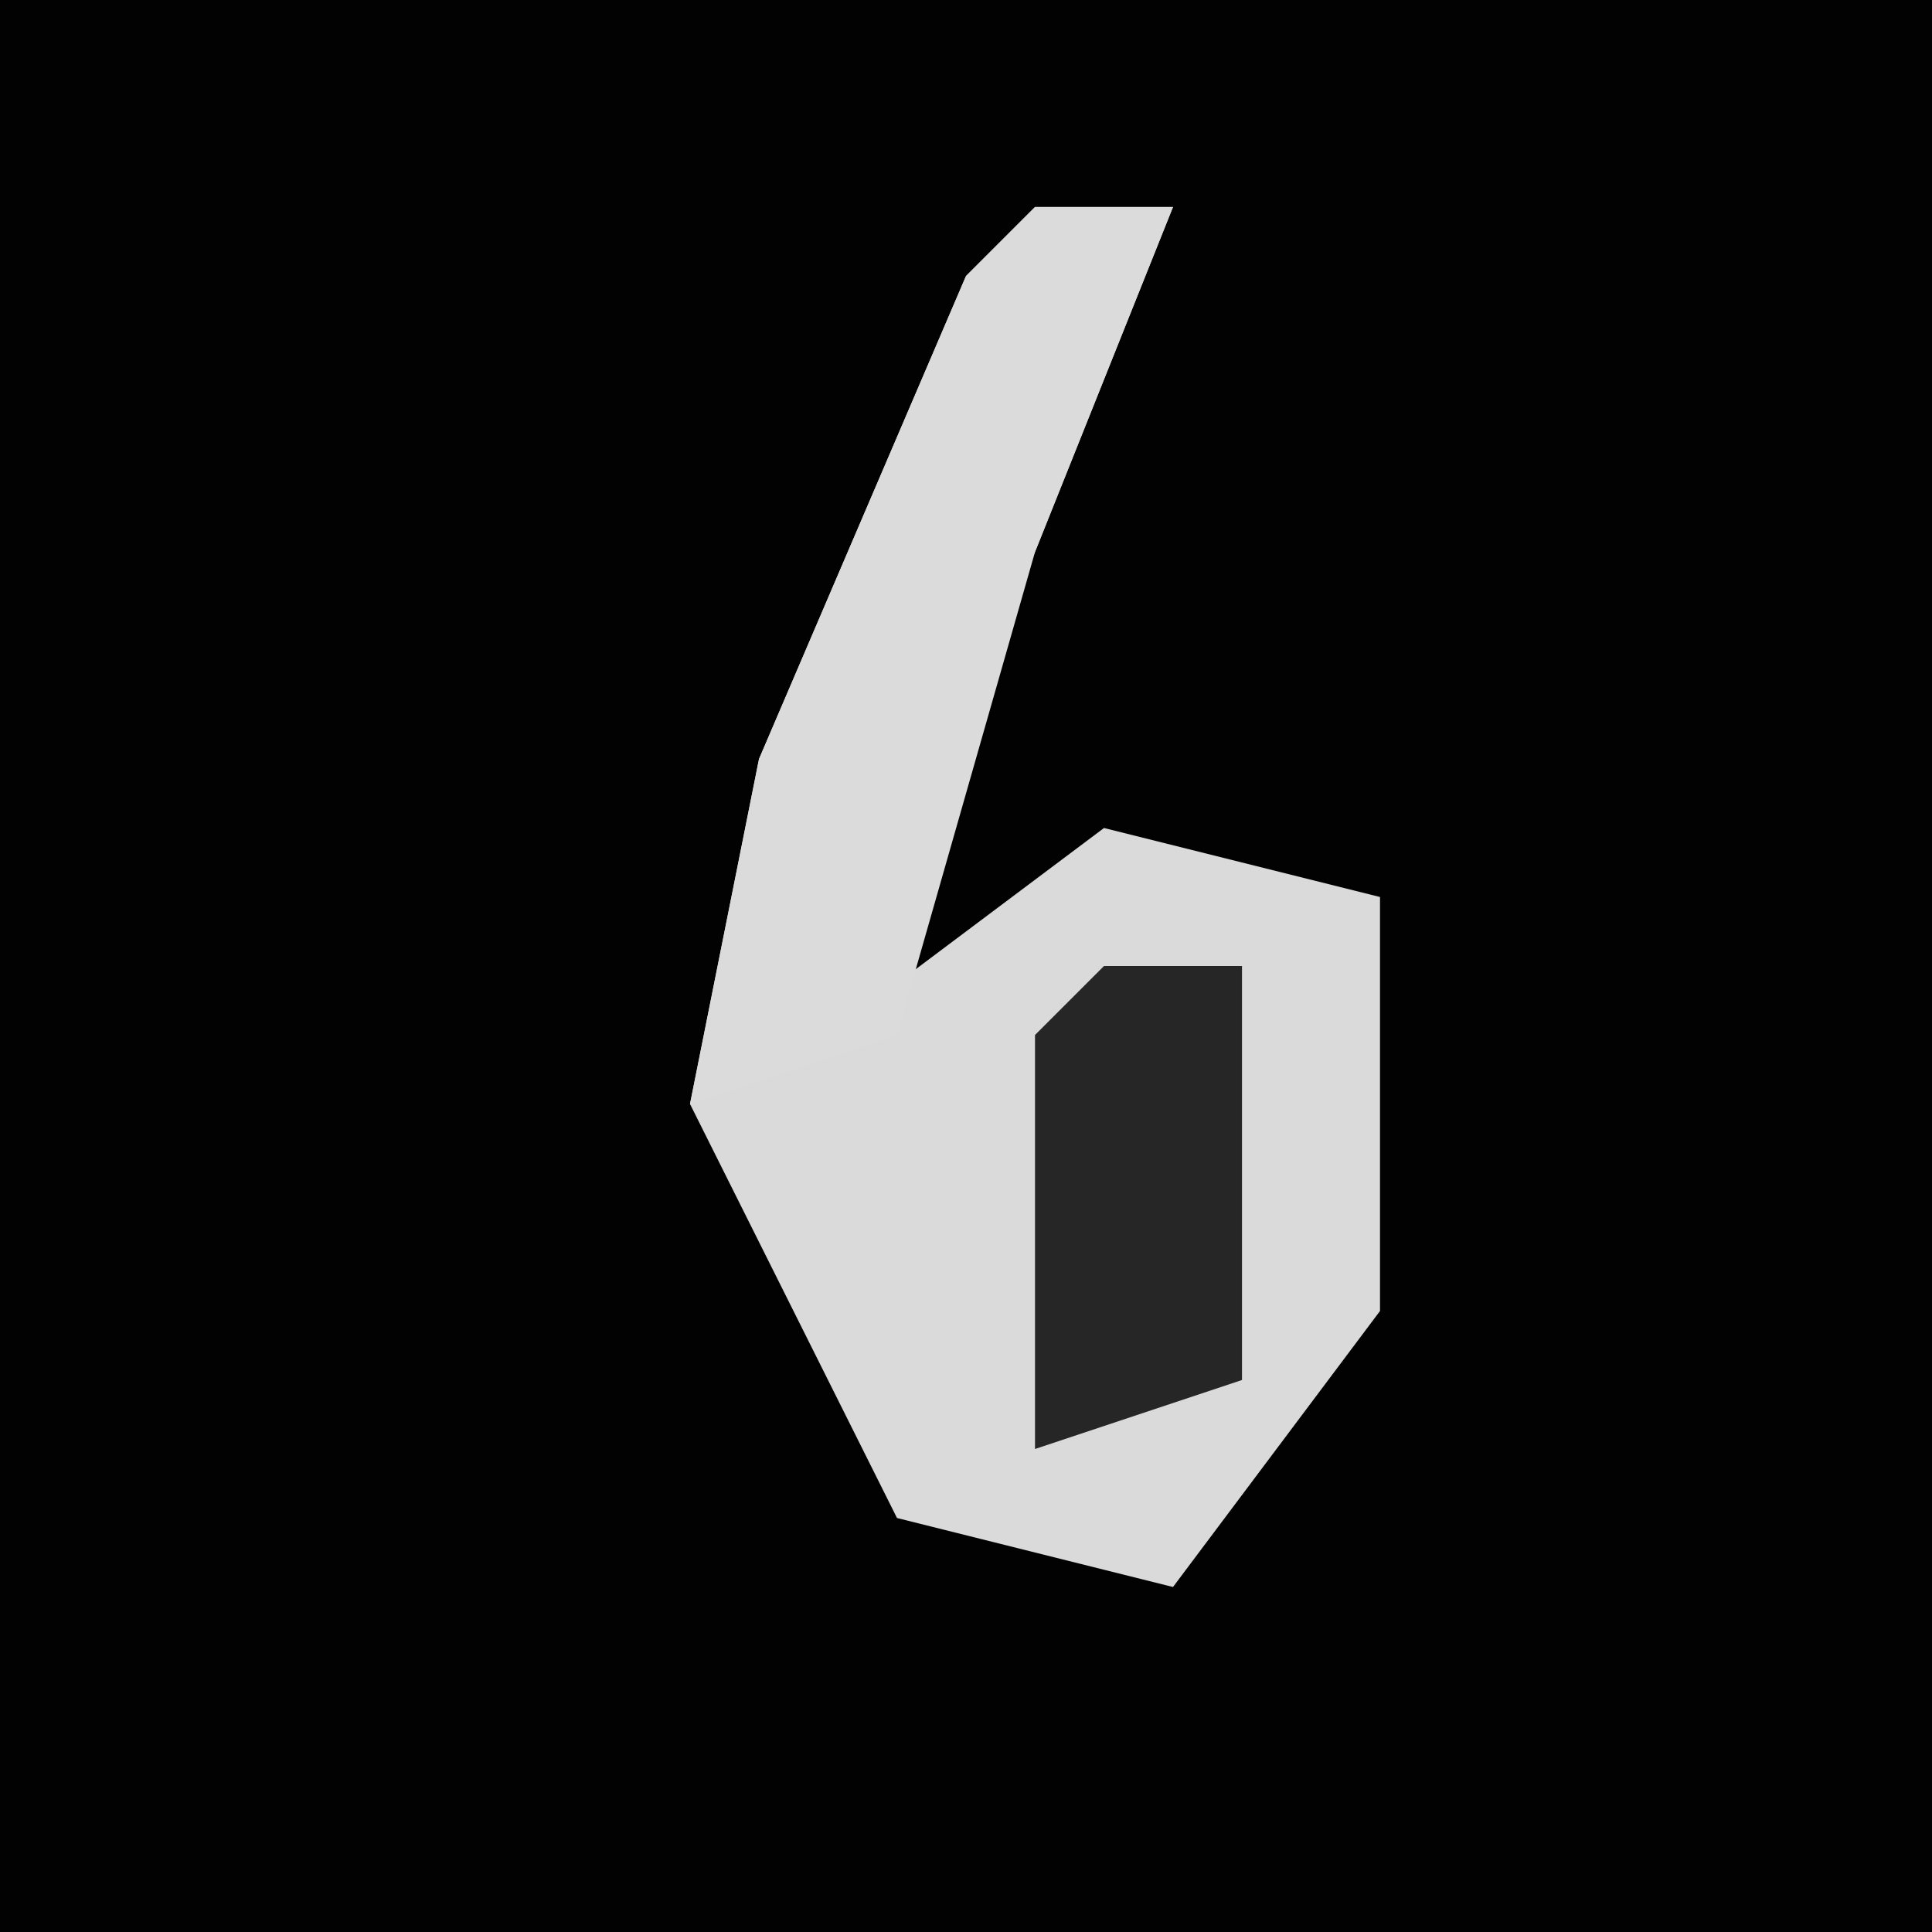<?xml version="1.0" encoding="UTF-8"?>
<svg version="1.1" xmlns="http://www.w3.org/2000/svg" width="28" height="28">
<path d="M0,0 L28,0 L28,28 L0,28 Z " fill="#020202" transform="translate(0,0)"/>
<path d="M0,0 L2,0 L0,5 L-3,12 L1,9 L5,10 L5,16 L2,20 L-2,19 L-5,13 L-4,8 L-1,1 Z " fill="#DADADA" transform="translate(15,3)"/>
<path d="M0,0 L2,0 L0,5 L-2,12 L-5,13 L-4,8 L-1,1 Z " fill="#DBDBDB" transform="translate(15,3)"/>
<path d="M0,0 L2,0 L2,6 L-1,7 L-1,1 Z " fill="#262626" transform="translate(16,14)"/>
</svg>
